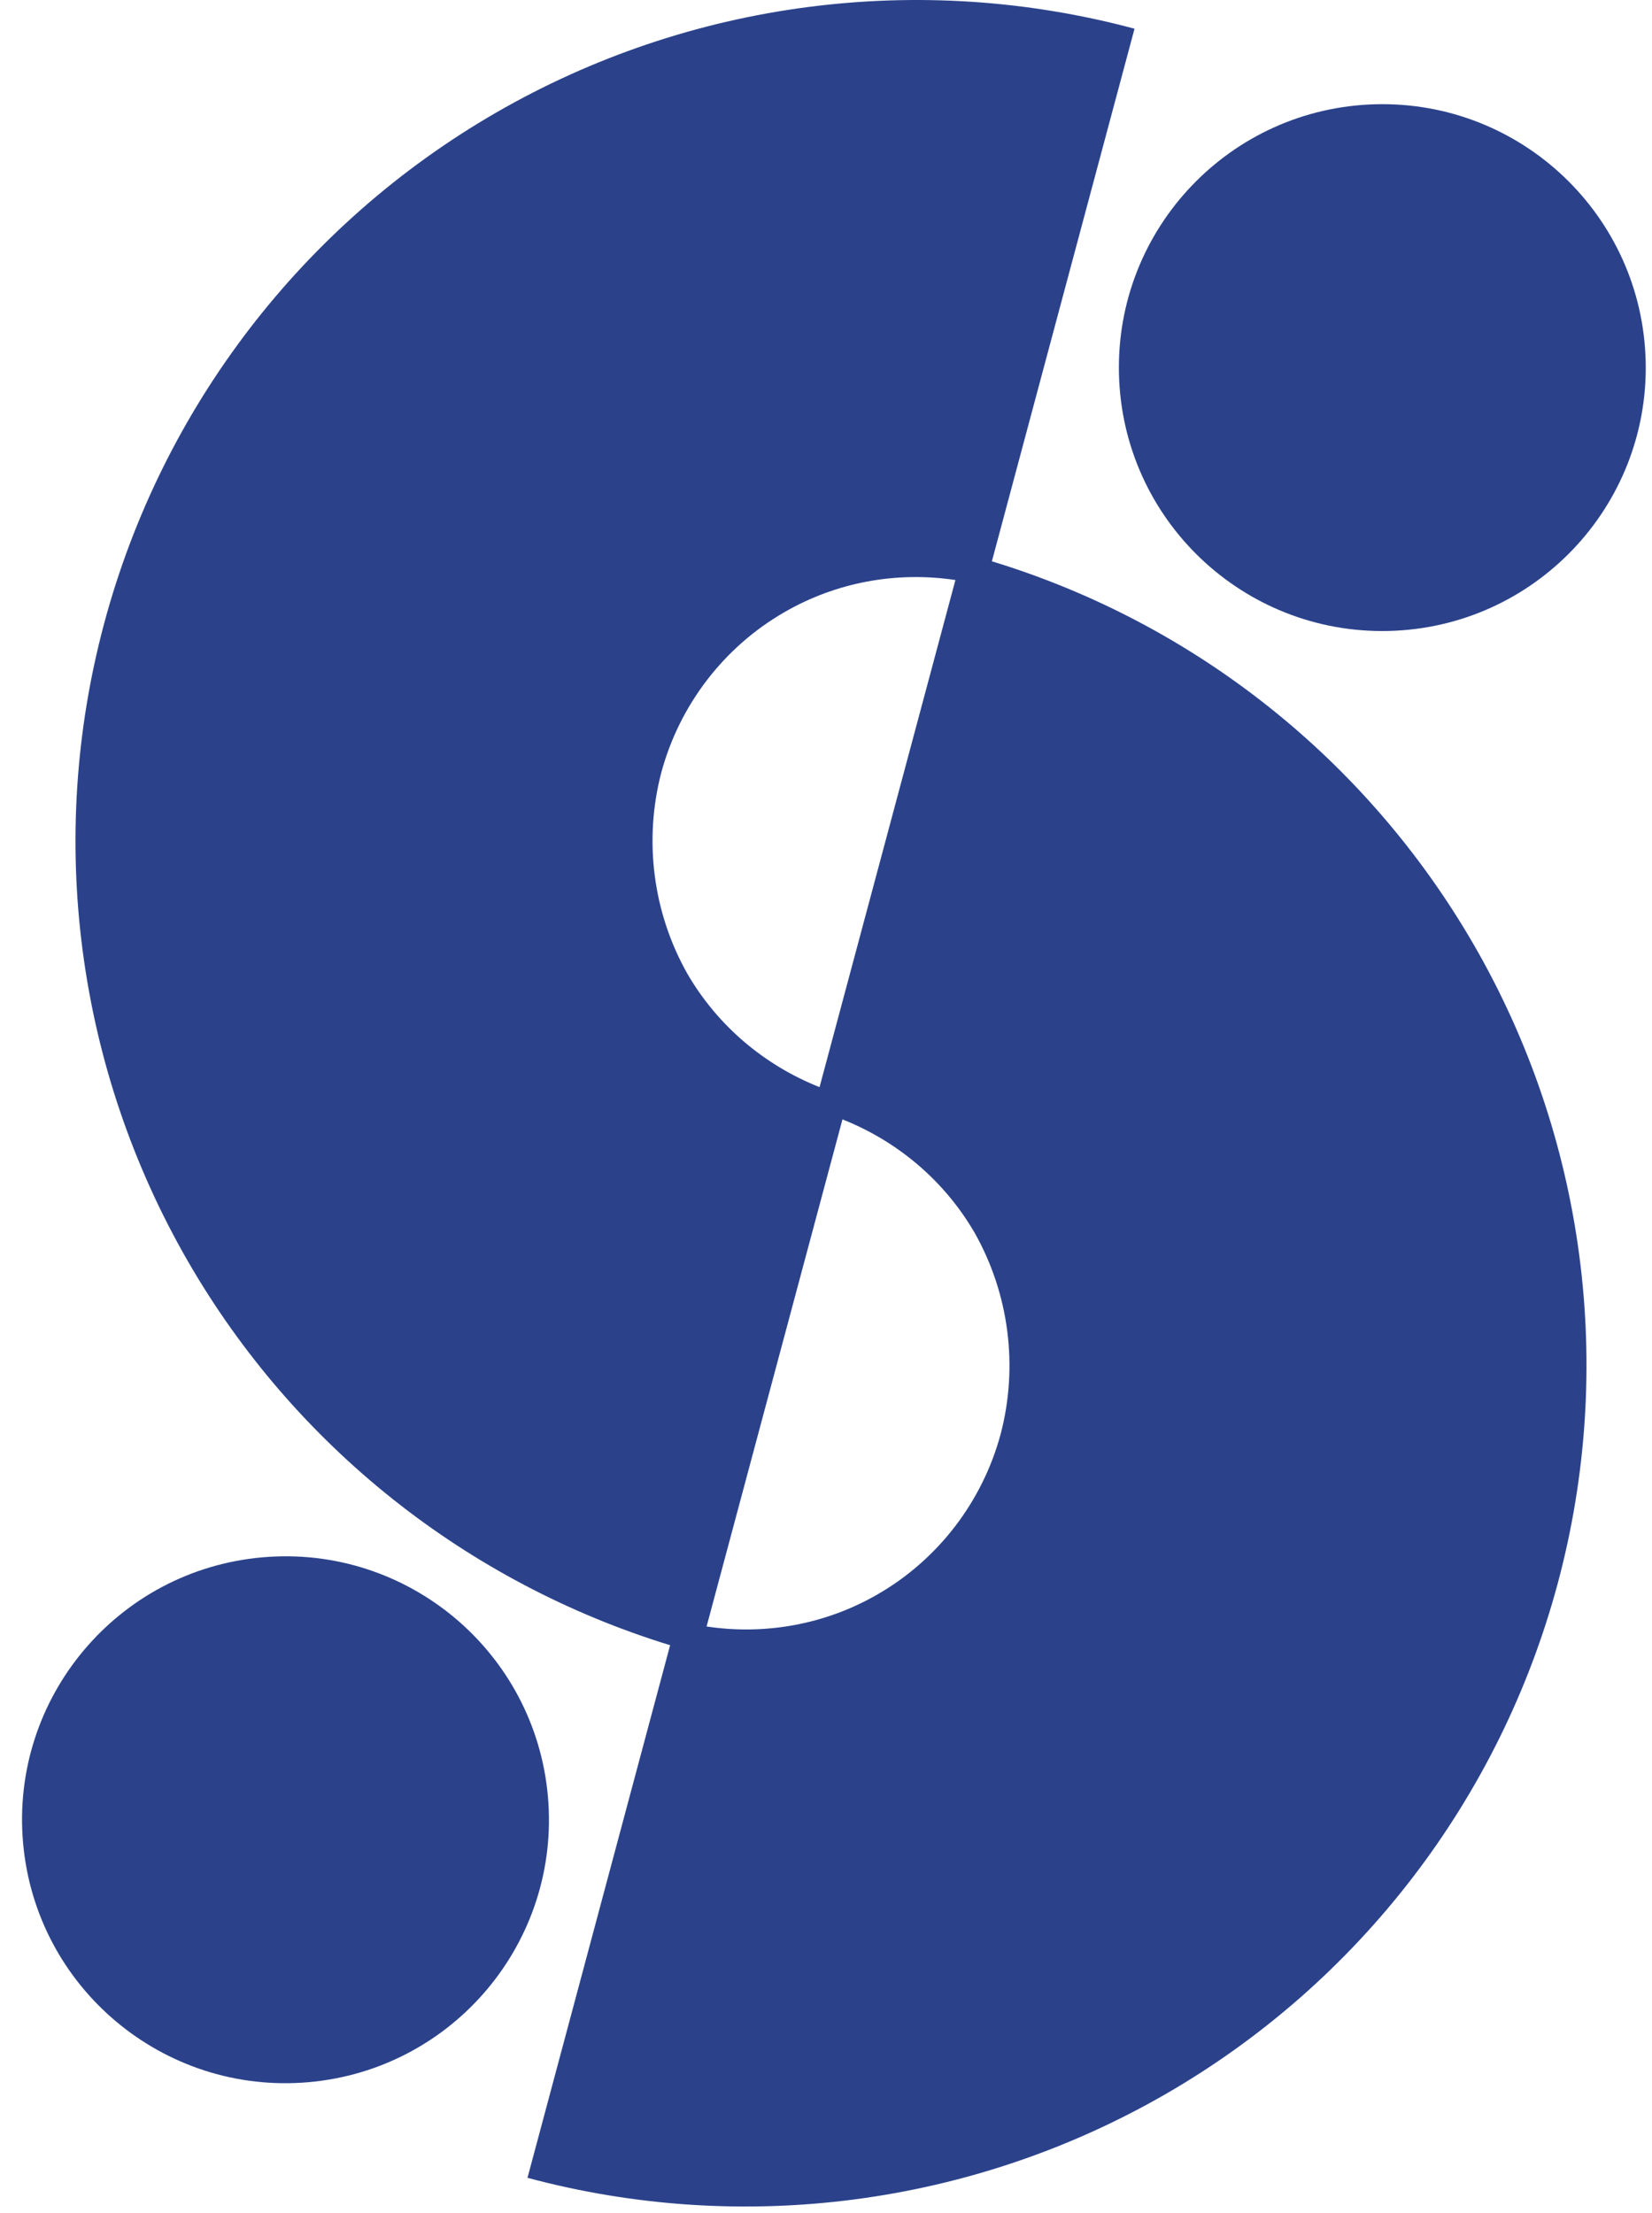 <svg width="53" height="71" viewBox="0 0 53 71" fill="none" xmlns="http://www.w3.org/2000/svg">
<path d="M31.822 18.008L36.398 0.921C29.483 -0.933 22.117 0.036 15.921 3.61C9.724 7.185 5.197 13.081 3.343 19.996C1.489 26.91 2.458 34.276 6.033 40.473C9.457 46.403 14.985 50.779 21.499 52.783L16.923 69.87C23.838 71.724 31.204 70.755 37.4 67.181C43.597 63.606 48.123 57.71 49.977 50.795C51.831 43.88 50.863 36.514 47.288 30.318C43.864 24.388 38.336 19.996 31.822 18.008ZM21.215 24.789C21.8 22.618 23.22 20.764 25.157 19.645C26.828 18.676 28.765 18.325 30.652 18.609L26.293 34.878C24.523 34.176 23.019 32.907 22.05 31.236C20.948 29.282 20.648 26.961 21.215 24.789ZM32.105 46.002C31.521 48.173 30.101 50.027 28.164 51.146C26.493 52.115 24.556 52.466 22.669 52.182L27.028 35.913C28.798 36.615 30.302 37.884 31.27 39.554C32.373 41.509 32.673 43.83 32.105 46.002Z" fill="#2B428B"/>
<path d="M9.9 66.802C14.55 66.393 17.988 62.292 17.579 57.642C17.17 52.993 13.069 49.554 8.419 49.963C3.77 50.372 0.331 54.473 0.74 59.123C1.149 63.773 5.25 67.211 9.9 66.802Z" fill="#2B428B"/>
<path d="M44.551 20.243C49.217 20.131 52.909 16.257 52.797 11.591C52.684 6.924 48.811 3.233 44.144 3.345C39.478 3.457 35.786 7.331 35.899 11.997C36.011 16.663 39.885 20.355 44.551 20.243Z" fill="#2B428B"/>
</svg>
